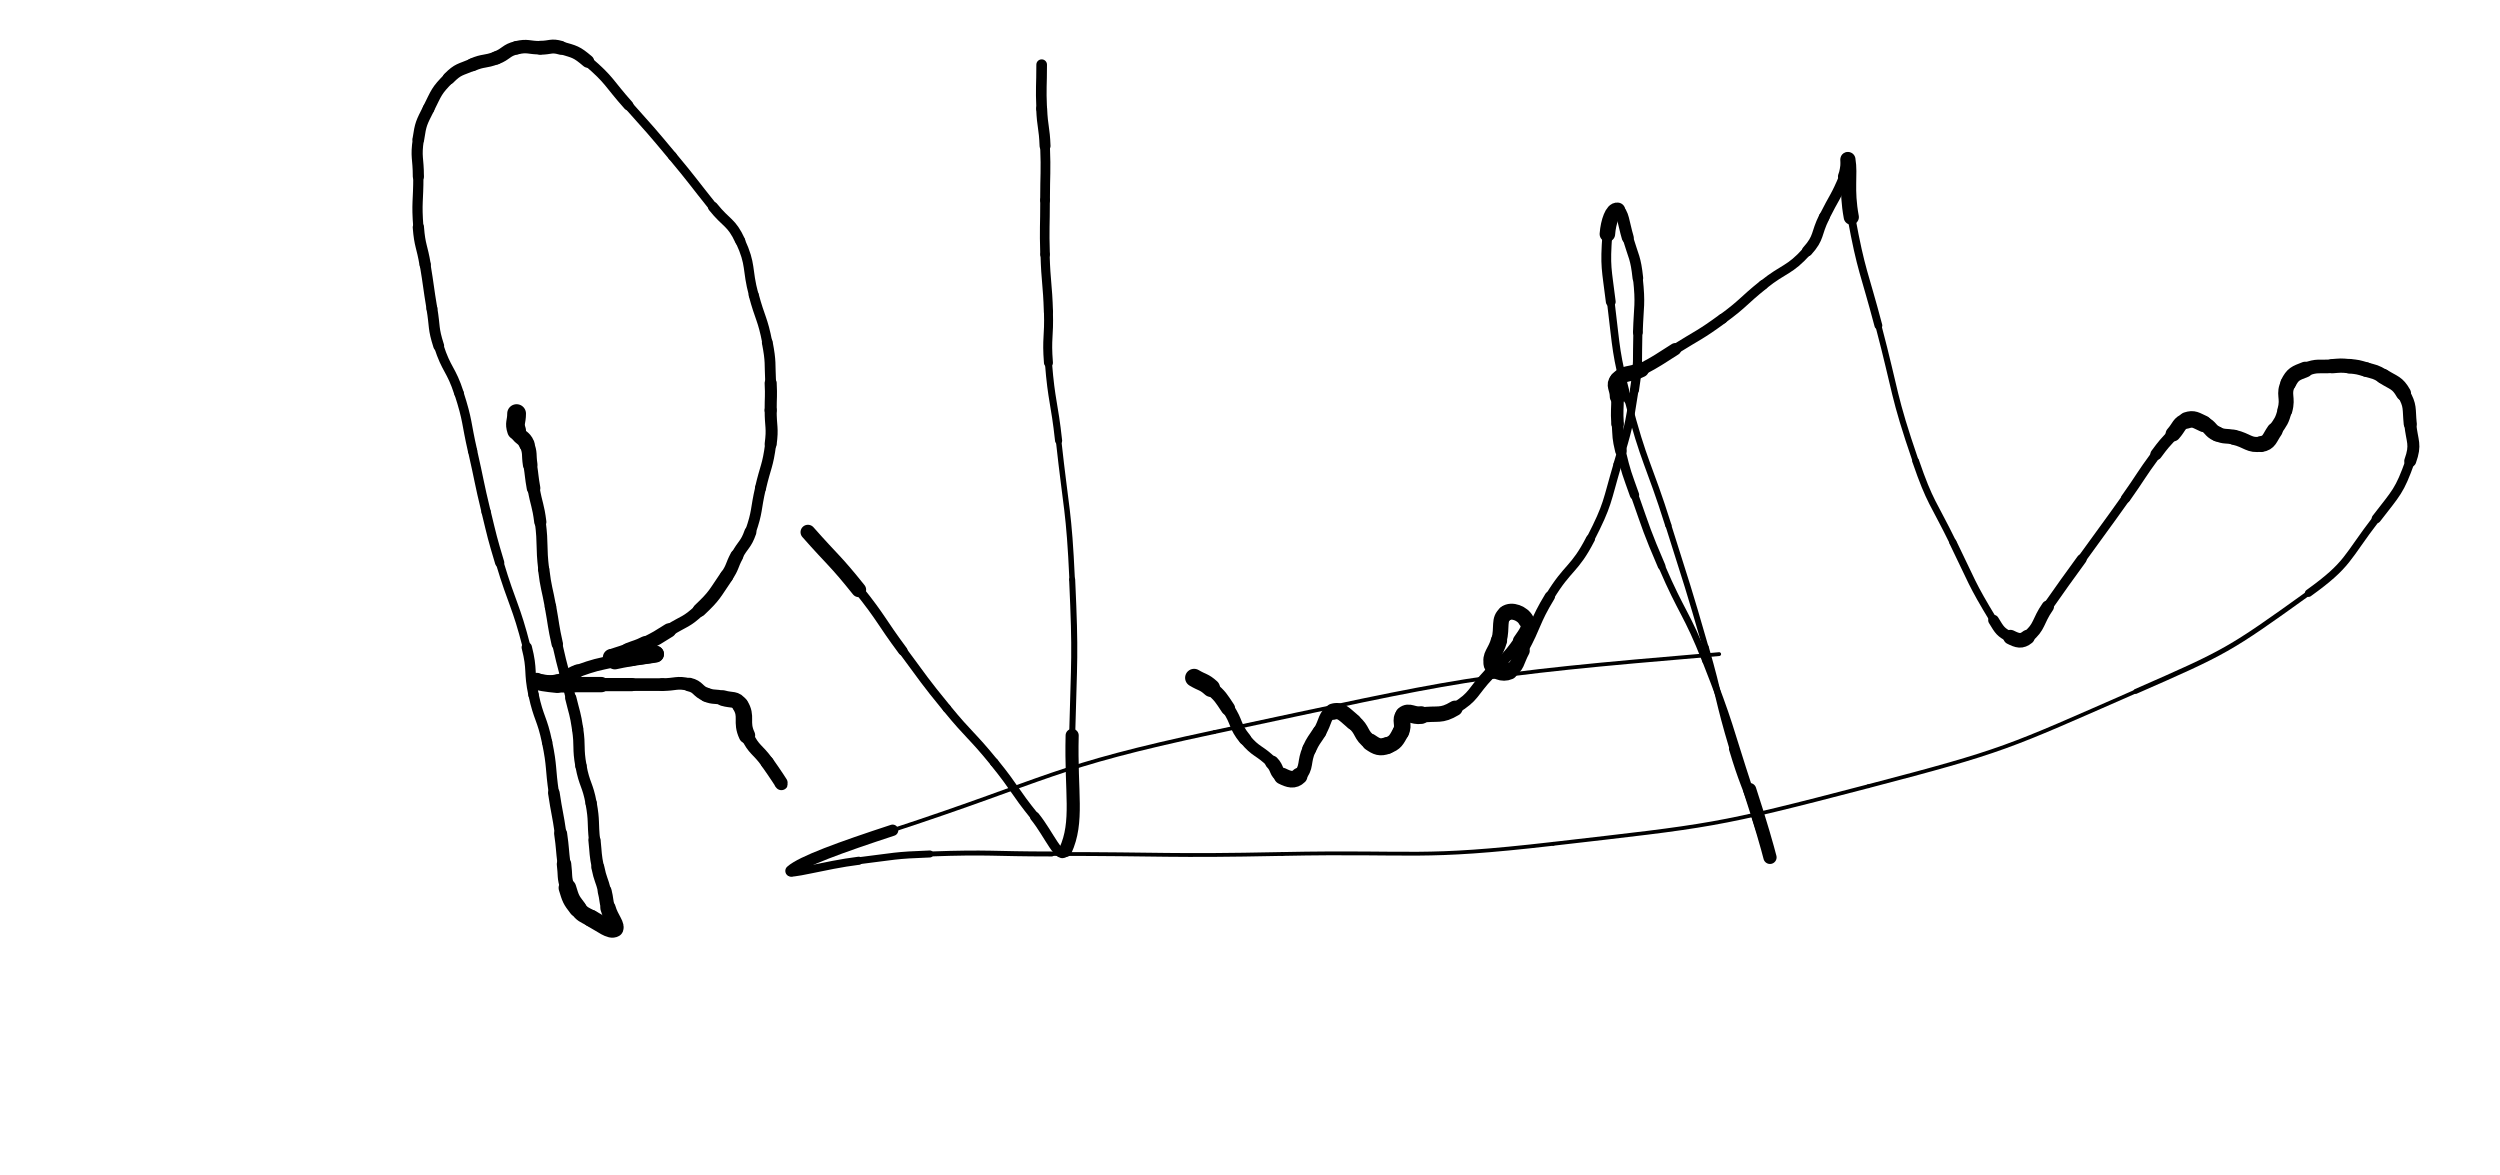 <svg xmlns="http://www.w3.org/2000/svg" xmlns:xlink="http://www.w3.org/1999/xlink" viewBox="0 0 738 347" width="738" height="347"><path d="M 152.500,122.094 C 152.500,124.594 151.750,124.844 152.500,127.094" stroke-width="5.542" stroke="black" fill="none" stroke-linecap="round"></path><path d="M 152.500,127.094 C 153.250,129.344 154.598,128.838 155.500,131.094" stroke-width="4.598" stroke="black" fill="none" stroke-linecap="round"></path><path d="M 155.500,131.094 C 156.598,133.838 156.038,134.088 156.500,137.094" stroke-width="4.315" stroke="black" fill="none" stroke-linecap="round"></path><path d="M 156.500,137.094 C 157.038,140.588 156.886,140.613 157.500,144.094" stroke-width="4.017" stroke="black" fill="none" stroke-linecap="round"></path><path d="M 157.500,144.094 C 158.386,149.113 158.869,149.044 159.500,154.094" stroke-width="3.591" stroke="black" fill="none" stroke-linecap="round"></path><path d="M 159.500,154.094 C 160.369,161.044 159.665,161.136 160.500,168.094" stroke-width="3.218" stroke="black" fill="none" stroke-linecap="round"></path><path d="M 160.500,168.094 C 161.165,173.636 161.500,173.594 162.500,179.094" stroke-width="3.339" stroke="black" fill="none" stroke-linecap="round"></path><path d="M 162.500,179.094 C 163.500,184.594 163.288,184.639 164.500,190.094" stroke-width="3.377" stroke="black" fill="none" stroke-linecap="round"></path><path d="M 164.500,190.094 C 166.288,198.139 166.576,198.076 168.500,206.094" stroke-width="2.994" stroke="black" fill="none" stroke-linecap="round"></path><path d="M 168.500,206.094 C 169.576,210.576 169.818,210.544 170.500,215.094" stroke-width="3.321" stroke="black" fill="none" stroke-linecap="round"></path><path d="M 170.500,215.094 C 171.318,220.544 170.516,220.681 171.500,226.094" stroke-width="3.326" stroke="black" fill="none" stroke-linecap="round"></path><path d="M 171.500,226.094 C 172.516,231.681 173.484,231.506 174.500,237.094" stroke-width="3.297" stroke="black" fill="none" stroke-linecap="round"></path><path d="M 174.500,237.094 C 175.484,242.506 174.922,242.602 175.500,248.094" stroke-width="3.318" stroke="black" fill="none" stroke-linecap="round"></path><path d="M 175.500,248.094 C 175.922,252.102 175.712,252.153 176.500,256.094" stroke-width="3.603" stroke="black" fill="none" stroke-linecap="round"></path><path d="M 176.500,256.094 C 177.212,259.653 177.618,259.565 178.500,263.094" stroke-width="3.831" stroke="black" fill="none" stroke-linecap="round"></path><path d="M 178.500,263.094 C 179.118,265.565 178.830,265.639 179.500,268.094" stroke-width="4.125" stroke="black" fill="none" stroke-linecap="round"></path><path d="M 179.500,268.094 C 180.330,271.139 182.634,273.413 181.500,274.094" stroke-width="4.539" stroke="black" fill="none" stroke-linecap="round"></path><path d="M 181.500,274.094 C 180.134,274.913 177.820,272.905 174.500,271.094" stroke-width="5.056" stroke="black" fill="none" stroke-linecap="round"></path><path d="M 174.500,271.094 C 172.320,269.905 171.995,270.015 170.500,268.094" stroke-width="4.935" stroke="black" fill="none" stroke-linecap="round"></path><path d="M 170.500,268.094 C 168.495,265.515 168.474,265.258 167.500,262.094" stroke-width="5.198" stroke="black" fill="none" stroke-linecap="round"></path><path d="M 167.500,262.094 C 166.474,258.758 166.938,258.602 166.500,255.094" stroke-width="4.275" stroke="black" fill="none" stroke-linecap="round"></path><path d="M 166.500,255.094 C 165.938,250.602 166.140,250.574 165.500,246.094" stroke-width="3.833" stroke="black" fill="none" stroke-linecap="round"></path><path d="M 165.500,246.094 C 164.640,240.074 164.391,240.110 163.500,234.094" stroke-width="3.427" stroke="black" fill="none" stroke-linecap="round"></path><path d="M 163.500,234.094 C 162.391,226.610 163.029,226.484 161.500,219.094" stroke-width="3.033" stroke="black" fill="none" stroke-linecap="round"></path><path d="M 161.500,219.094 C 160.029,211.984 159.022,212.196 157.500,205.094" stroke-width="3.031" stroke="black" fill="none" stroke-linecap="round"></path><path d="M 157.500,205.094 C 156.022,198.196 157.251,197.921 155.500,191.094" stroke-width="3.059" stroke="black" fill="none" stroke-linecap="round"></path><path d="M 155.500,191.094 C 152.251,178.421 151.270,178.661 147.500,166.094" stroke-width="2.344" stroke="black" fill="none" stroke-linecap="round"></path><path d="M 147.500,166.094 C 145.270,158.661 145.328,158.636 143.500,151.094" stroke-width="2.732" stroke="black" fill="none" stroke-linecap="round"></path><path d="M 143.500,151.094 C 141.328,142.136 141.554,142.081 139.500,133.094" stroke-width="2.708" stroke="black" fill="none" stroke-linecap="round"></path><path d="M 139.500,133.094 C 137.554,124.581 138.171,124.373 135.500,116.094" stroke-width="2.754" stroke="black" fill="none" stroke-linecap="round"></path><path d="M 135.500,116.094 C 133.171,108.873 131.807,109.302 129.500,102.094" stroke-width="2.842" stroke="black" fill="none" stroke-linecap="round"></path><path d="M 129.500,102.094 C 127.807,96.802 128.419,96.607 127.500,91.094" stroke-width="3.207" stroke="black" fill="none" stroke-linecap="round"></path><path d="M 127.500,91.094 C 126.419,84.607 126.581,84.580 125.500,78.094" stroke-width="3.182" stroke="black" fill="none" stroke-linecap="round"></path><path d="M 125.500,78.094 C 124.581,72.580 123.927,72.645 123.500,67.094" stroke-width="3.327" stroke="black" fill="none" stroke-linecap="round"></path><path d="M 123.500,67.094 C 122.927,59.645 123.500,59.594 123.500,52.094" stroke-width="3.019" stroke="black" fill="none" stroke-linecap="round"></path><path d="M 123.500,52.094 C 123.500,46.594 122.695,46.463 123.500,41.094" stroke-width="3.286" stroke="black" fill="none" stroke-linecap="round"></path><path d="M 123.500,41.094 C 124.195,36.463 124.397,36.299 126.500,32.094" stroke-width="3.454" stroke="black" fill="none" stroke-linecap="round"></path><path d="M 126.500,32.094 C 128.897,27.299 128.776,26.818 132.500,23.094" stroke-width="3.443" stroke="black" fill="none" stroke-linecap="round"></path><path d="M 132.500,23.094 C 135.276,20.318 135.822,20.670 139.500,19.094" stroke-width="3.695" stroke="black" fill="none" stroke-linecap="round"></path><path d="M 139.500,19.094 C 142.822,17.670 143.117,18.395 146.500,17.094" stroke-width="3.862" stroke="black" fill="none" stroke-linecap="round"></path><path d="M 146.500,17.094 C 149.617,15.895 149.319,14.828 152.500,14.094" stroke-width="3.932" stroke="black" fill="none" stroke-linecap="round"></path><path d="M 152.500,14.094 C 155.819,13.328 156.000,14.094 159.500,14.094" stroke-width="3.969" stroke="black" fill="none" stroke-linecap="round"></path><path d="M 159.500,14.094 C 162.500,14.094 162.690,13.291 165.500,14.094" stroke-width="4.099" stroke="black" fill="none" stroke-linecap="round"></path><path d="M 165.500,14.094 C 169.690,15.291 170.142,15.239 173.500,18.094" stroke-width="3.801" stroke="black" fill="none" stroke-linecap="round"></path><path d="M 173.500,18.094 C 180.142,23.739 179.609,24.496 185.500,31.094" stroke-width="3.004" stroke="black" fill="none" stroke-linecap="round"></path><path d="M 185.500,31.094 C 192.109,38.496 192.148,38.471 198.500,46.094" stroke-width="2.641" stroke="black" fill="none" stroke-linecap="round"></path><path d="M 198.500,46.094 C 204.648,53.471 204.500,53.594 210.500,61.094" stroke-width="2.641" stroke="black" fill="none" stroke-linecap="round"></path><path d="M 210.500,61.094 C 214.500,66.094 215.877,65.412 218.500,71.094" stroke-width="3.014" stroke="black" fill="none" stroke-linecap="round"></path><path d="M 218.500,71.094 C 221.877,78.412 220.376,79.127 222.500,87.094" stroke-width="2.839" stroke="black" fill="none" stroke-linecap="round"></path><path d="M 222.500,87.094 C 224.376,94.127 225.132,93.978 226.500,101.094" stroke-width="2.970" stroke="black" fill="none" stroke-linecap="round"></path><path d="M 226.500,101.094 C 227.632,106.978 227.200,107.085 227.500,113.094" stroke-width="3.189" stroke="black" fill="none" stroke-linecap="round"></path><path d="M 227.500,113.094 C 227.700,117.085 227.500,117.094 227.500,121.094" stroke-width="3.562" stroke="black" fill="none" stroke-linecap="round"></path><path d="M 227.500,121.094 C 227.500,126.094 228.143,126.167 227.500,131.094" stroke-width="3.548" stroke="black" fill="none" stroke-linecap="round"></path><path d="M 227.500,131.094 C 226.643,137.667 226.000,137.594 224.500,144.094" stroke-width="3.261" stroke="black" fill="none" stroke-linecap="round"></path><path d="M 224.500,144.094 C 223.000,150.594 223.682,150.860 221.500,157.094" stroke-width="3.184" stroke="black" fill="none" stroke-linecap="round"></path><path d="M 221.500,157.094 C 220.182,160.860 219.410,160.546 217.500,164.094" stroke-width="3.554" stroke="black" fill="none" stroke-linecap="round"></path><path d="M 217.500,164.094 C 215.910,167.046 216.391,167.344 214.500,170.094" stroke-width="3.876" stroke="black" fill="none" stroke-linecap="round"></path><path d="M 214.500,170.094 C 210.891,175.344 211.108,175.757 206.500,180.094" stroke-width="3.998" stroke="black" fill="none" stroke-linecap="round"></path><path d="M 206.500,180.094 C 202.608,183.757 202.084,183.229 197.500,186.094" stroke-width="3.589" stroke="black" fill="none" stroke-linecap="round"></path><path d="M 197.500,186.094 C 194.084,188.229 194.097,188.295 190.500,190.094" stroke-width="4.210" stroke="black" fill="none" stroke-linecap="round"></path><path d="M 190.500,190.094 C 188.097,191.295 188.000,191.094 185.500,192.094" stroke-width="4.629" stroke="black" fill="none" stroke-linecap="round"></path><path d="M 185.500,192.094 C 183.000,193.094 180.264,193.621 180.500,194.094" stroke-width="4.373" stroke="black" fill="none" stroke-linecap="round"></path><path d="M 180.500,194.094 C 180.764,194.621 183.516,194.323 186.500,194.094" stroke-width="5.082" stroke="black" fill="none" stroke-linecap="round"></path><path d="M 186.500,194.094 C 190.016,193.823 194.419,192.910 193.500,193.094" stroke-width="4.759" stroke="black" fill="none" stroke-linecap="round"></path><path d="M 193.500,193.094 C 191.919,193.410 187.436,193.803 181.500,195.094" stroke-width="5.005" stroke="black" fill="none" stroke-linecap="round"></path><path d="M 181.500,195.094 C 175.936,196.303 175.851,196.205 170.500,198.094" stroke-width="3.662" stroke="black" fill="none" stroke-linecap="round"></path><path d="M 170.500,198.094 C 167.351,199.205 167.667,200.302 164.500,201.094" stroke-width="3.914" stroke="black" fill="none" stroke-linecap="round"></path><path d="M 164.500,201.094 C 161.667,201.802 158.500,200.845 158.500,201.094" stroke-width="4.082" stroke="black" fill="none" stroke-linecap="round"></path><path d="M 158.500,201.094 C 158.500,201.345 161.481,201.819 164.500,202.094" stroke-width="4.946" stroke="black" fill="none" stroke-linecap="round"></path><path d="M 164.500,202.094 C 166.981,202.319 167.000,202.094 169.500,202.094" stroke-width="4.510" stroke="black" fill="none" stroke-linecap="round"></path><path d="M 169.500,202.094 C 173.500,202.094 173.500,202.094 177.500,202.094" stroke-width="4.522" stroke="black" fill="none" stroke-linecap="round"></path><path d="M 177.500,202.094 C 182.000,202.094 182.000,202.094 186.500,202.094" stroke-width="3.896" stroke="black" fill="none" stroke-linecap="round"></path><path d="M 186.500,202.094 C 191.000,202.094 191.000,202.094 195.500,202.094" stroke-width="3.741" stroke="black" fill="none" stroke-linecap="round"></path><path d="M 195.500,202.094 C 199.500,202.094 199.740,201.226 203.500,202.094" stroke-width="3.747" stroke="black" fill="none" stroke-linecap="round"></path><path d="M 203.500,202.094 C 206.240,202.726 205.833,204.027 208.500,205.094" stroke-width="4.046" stroke="black" fill="none" stroke-linecap="round"></path><path d="M 208.500,205.094 C 210.833,206.027 211.068,205.364 213.500,206.094" stroke-width="4.239" stroke="black" fill="none" stroke-linecap="round"></path><path d="M 213.500,206.094 C 216.068,206.864 217.209,206.066 218.500,208.094" stroke-width="4.640" stroke="black" fill="none" stroke-linecap="round"></path><path d="M 218.500,208.094 C 220.709,211.566 218.581,213.016 220.500,217.094" stroke-width="4.849" stroke="black" fill="none" stroke-linecap="round"></path><path d="M 220.500,217.094 C 222.581,221.516 223.595,221.027 226.500,225.094" stroke-width="3.853" stroke="black" fill="none" stroke-linecap="round"></path><path d="M 226.500,225.094 C 228.595,228.027 231.386,232.275 230.500,231.094" stroke-width="3.920" stroke="black" fill="none" stroke-linecap="round"></path><path d="M 238.500,157.094 C 246.000,165.594 246.427,165.253 253.500,174.094" stroke-width="4.365" stroke="black" fill="none" stroke-linecap="round"></path><path d="M 253.500,174.094 C 260.427,182.753 259.880,183.183 266.500,192.094" stroke-width="2.811" stroke="black" fill="none" stroke-linecap="round"></path><path d="M 266.500,192.094 C 272.880,200.683 272.728,200.817 279.500,209.094" stroke-width="2.515" stroke="black" fill="none" stroke-linecap="round"></path><path d="M 279.500,209.094 C 286.228,217.317 286.801,216.849 293.500,225.094" stroke-width="2.504" stroke="black" fill="none" stroke-linecap="round"></path><path d="M 293.500,225.094 C 299.801,232.849 299.223,233.322 305.500,241.094" stroke-width="2.560" stroke="black" fill="none" stroke-linecap="round"></path><path d="M 305.500,241.094 C 309.723,246.322 312.943,254.492 314.500,251.094" stroke-width="2.888" stroke="black" fill="none" stroke-linecap="round"></path><path d="M 314.500,251.094 C 318.443,242.492 316.075,234.111 316.500,217.094" stroke-width="3.870" stroke="black" fill="none" stroke-linecap="round"></path><path d="M 316.500,217.094 C 317.075,194.111 317.555,194.042 316.500,171.094" stroke-width="1.787" stroke="black" fill="none" stroke-linecap="round"></path><path d="M 316.500,171.094 C 315.555,150.542 314.739,150.566 312.500,130.094" stroke-width="1.632" stroke="black" fill="none" stroke-linecap="round"></path><path d="M 312.500,130.094 C 311.239,118.566 310.411,118.632 309.500,107.094" stroke-width="2.092" stroke="black" fill="none" stroke-linecap="round"></path><path d="M 309.500,107.094 C 308.911,99.632 309.734,99.587 309.500,92.094" stroke-width="2.648" stroke="black" fill="none" stroke-linecap="round"></path><path d="M 309.500,92.094 C 309.234,83.587 308.758,83.601 308.500,75.094" stroke-width="2.701" stroke="black" fill="none" stroke-linecap="round"></path><path d="M 308.500,75.094 C 308.258,67.101 308.500,67.094 308.500,59.094" stroke-width="2.836" stroke="black" fill="none" stroke-linecap="round"></path><path d="M 308.500,59.094 C 308.500,51.094 308.796,51.080 308.500,43.094" stroke-width="2.879" stroke="black" fill="none" stroke-linecap="round"></path><path d="M 308.500,43.094 C 308.296,37.580 307.730,37.606 307.500,32.094" stroke-width="3.231" stroke="black" fill="none" stroke-linecap="round"></path><path d="M 307.500,32.094 C 307.230,25.606 307.500,25.594 307.500,19.094" stroke-width="3.141" stroke="black" fill="none" stroke-linecap="round"></path><path d="M 352.500,200.094 C 355.000,201.594 355.363,201.170 357.500,203.094" stroke-width="5.315" stroke="black" fill="none" stroke-linecap="round"></path><path d="M 357.500,203.094 C 360.363,205.670 360.343,205.859 362.500,209.094" stroke-width="4.201" stroke="black" fill="none" stroke-linecap="round"></path><path d="M 362.500,209.094 C 365.343,213.359 364.302,214.158 367.500,218.094" stroke-width="3.687" stroke="black" fill="none" stroke-linecap="round"></path><path d="M 367.500,218.094 C 370.802,222.158 371.759,221.353 375.500,225.094" stroke-width="3.466" stroke="black" fill="none" stroke-linecap="round"></path><path d="M 375.500,225.094 C 377.259,226.853 376.500,228.094 378.500,229.094" stroke-width="4.072" stroke="black" fill="none" stroke-linecap="round"></path><path d="M 378.500,229.094 C 380.500,230.094 382.023,230.570 383.500,229.094" stroke-width="4.915" stroke="black" fill="none" stroke-linecap="round"></path><path d="M 383.500,229.094 C 386.023,226.570 384.717,224.957 386.500,221.094" stroke-width="4.032" stroke="black" fill="none" stroke-linecap="round"></path><path d="M 386.500,221.094 C 387.717,218.457 387.935,218.553 389.500,216.094" stroke-width="4.140" stroke="black" fill="none" stroke-linecap="round"></path><path d="M 389.500,216.094 C 391.435,213.053 390.910,210.871 393.500,210.094" stroke-width="3.953" stroke="black" fill="none" stroke-linecap="round"></path><path d="M 393.500,210.094 C 395.910,209.371 396.959,211.015 399.500,213.094" stroke-width="4.794" stroke="black" fill="none" stroke-linecap="round"></path><path d="M 399.500,213.094 C 402.459,215.515 401.475,216.976 404.500,219.094" stroke-width="4.619" stroke="black" fill="none" stroke-linecap="round"></path><path d="M 404.500,219.094 C 406.475,220.476 407.367,220.805 409.500,220.094" stroke-width="5.029" stroke="black" fill="none" stroke-linecap="round"></path><path d="M 409.500,220.094 C 411.867,219.305 412.185,218.460 413.500,216.094" stroke-width="4.868" stroke="black" fill="none" stroke-linecap="round"></path><path d="M 413.500,216.094 C 414.685,213.960 412.985,212.356 414.500,211.094" stroke-width="4.884" stroke="black" fill="none" stroke-linecap="round"></path><path d="M 414.500,211.094 C 415.985,209.856 417.033,211.423 419.500,211.094" stroke-width="5.231" stroke="black" fill="none" stroke-linecap="round"></path><path d="M 419.500,211.094 C 424.533,210.423 425.310,211.608 429.500,209.094" stroke-width="4.540" stroke="black" fill="none" stroke-linecap="round"></path><path d="M 429.500,209.094 C 435.310,205.608 434.631,204.218 439.500,199.094" stroke-width="3.401" stroke="black" fill="none" stroke-linecap="round"></path><path d="M 439.500,199.094 C 444.131,194.218 444.759,194.536 448.500,189.094" stroke-width="3.214" stroke="black" fill="none" stroke-linecap="round"></path><path d="M 448.500,189.094 C 450.259,186.536 451.500,185.094 450.500,183.094" stroke-width="3.746" stroke="black" fill="none" stroke-linecap="round"></path><path d="M 450.500,183.094 C 449.500,181.094 446.236,179.792 444.500,181.094" stroke-width="4.710" stroke="black" fill="none" stroke-linecap="round"></path><path d="M 444.500,181.094 C 442.236,182.792 443.562,185.110 442.500,189.094" stroke-width="4.561" stroke="black" fill="none" stroke-linecap="round"></path><path d="M 442.500,189.094 C 441.562,192.610 439.638,193.507 440.500,196.094" stroke-width="4.800" stroke="black" fill="none" stroke-linecap="round"></path><path d="M 440.500,196.094 C 441.138,198.007 443.576,198.949 445.500,198.094" stroke-width="5.081" stroke="black" fill="none" stroke-linecap="round"></path><path d="M 445.500,198.094 C 448.076,196.949 447.776,195.254 449.500,192.094" stroke-width="4.174" stroke="black" fill="none" stroke-linecap="round"></path><path d="M 449.500,192.094 C 453.776,184.254 452.877,183.721 457.500,176.094" stroke-width="3.056" stroke="black" fill="none" stroke-linecap="round"></path><path d="M 457.500,176.094 C 462.877,167.221 464.794,168.270 469.500,159.094" stroke-width="2.667" stroke="black" fill="none" stroke-linecap="round"></path><path d="M 469.500,159.094 C 474.794,148.770 474.190,148.297 477.500,137.094" stroke-width="2.387" stroke="black" fill="none" stroke-linecap="round"></path><path d="M 477.500,137.094 C 480.690,126.297 480.790,126.206 482.500,115.094" stroke-width="2.408" stroke="black" fill="none" stroke-linecap="round"></path><path d="M 482.500,115.094 C 483.790,106.706 483.242,106.601 483.500,98.094" stroke-width="2.676" stroke="black" fill="none" stroke-linecap="round"></path><path d="M 483.500,98.094 C 483.742,90.101 484.346,89.990 483.500,82.094" stroke-width="2.880" stroke="black" fill="none" stroke-linecap="round"></path><path d="M 483.500,82.094 C 482.846,75.990 482.274,76.008 480.500,70.094" stroke-width="3.133" stroke="black" fill="none" stroke-linecap="round"></path><path d="M 480.500,70.094 C 479.274,66.008 479.086,62.358 477.500,62.094" stroke-width="3.537" stroke="black" fill="none" stroke-linecap="round"></path><path d="M 477.500,62.094 C 476.086,61.858 474.776,65.374 474.500,69.094" stroke-width="4.581" stroke="black" fill="none" stroke-linecap="round"></path><path d="M 474.500,69.094 C 473.776,78.874 474.285,79.173 475.500,89.094" stroke-width="2.893" stroke="black" fill="none" stroke-linecap="round"></path><path d="M 475.500,89.094 C 477.285,103.673 476.839,103.881 480.500,118.094" stroke-width="2.254" stroke="black" fill="none" stroke-linecap="round"></path><path d="M 480.500,118.094 C 485.339,136.881 486.656,136.545 492.500,155.094" stroke-width="1.844" stroke="black" fill="none" stroke-linecap="round"></path><path d="M 492.500,155.094 C 498.156,173.045 498.294,173.010 503.500,191.094" stroke-width="1.724" stroke="black" fill="none" stroke-linecap="round"></path><path d="M 503.500,191.094 C 507.794,206.010 507.042,206.235 511.500,221.094" stroke-width="1.852" stroke="black" fill="none" stroke-linecap="round"></path><path d="M 511.500,221.094 C 514.542,231.235 515.056,231.075 518.500,241.094" stroke-width="2.216" stroke="black" fill="none" stroke-linecap="round"></path><path d="M 518.500,241.094 C 520.556,247.075 522.877,254.603 522.500,253.094" stroke-width="2.838" stroke="black" fill="none" stroke-linecap="round"></path><path d="M 522.500,253.094 C 521.877,250.603 519.750,243.014 516.500,233.094" stroke-width="3.904" stroke="black" fill="none" stroke-linecap="round"></path><path d="M 516.500,233.094 C 510.250,214.014 510.850,213.752 503.500,195.094" stroke-width="1.947" stroke="black" fill="none" stroke-linecap="round"></path><path d="M 503.500,195.094 C 497.850,180.752 496.577,181.272 490.500,167.094" stroke-width="1.982" stroke="black" fill="none" stroke-linecap="round"></path><path d="M 490.500,167.094 C 486.077,156.772 486.238,156.684 482.500,146.094" stroke-width="2.271" stroke="black" fill="none" stroke-linecap="round"></path><path d="M 482.500,146.094 C 480.238,139.684 480.070,139.686 478.500,133.094" stroke-width="2.760" stroke="black" fill="none" stroke-linecap="round"></path><path d="M 478.500,133.094 C 477.570,129.186 477.751,129.109 477.500,125.094" stroke-width="3.423" stroke="black" fill="none" stroke-linecap="round"></path><path d="M 477.500,125.094 C 477.251,121.109 477.500,121.094 477.500,117.094" stroke-width="3.695" stroke="black" fill="none" stroke-linecap="round"></path><path d="M 477.500,117.094 C 477.500,114.594 476.113,113.679 477.500,112.094" stroke-width="4.585" stroke="black" fill="none" stroke-linecap="round"></path><path d="M 477.500,112.094 C 479.613,109.679 481.142,110.872 484.500,109.094" stroke-width="4.556" stroke="black" fill="none" stroke-linecap="round"></path><path d="M 484.500,109.094 C 489.642,106.372 489.556,106.184 494.500,103.094" stroke-width="3.628" stroke="black" fill="none" stroke-linecap="round"></path><path d="M 494.500,103.094 C 501.556,98.684 501.794,98.994 508.500,94.094" stroke-width="2.971" stroke="black" fill="none" stroke-linecap="round"></path><path d="M 508.500,94.094 C 514.794,89.494 514.402,88.972 520.500,84.094" stroke-width="2.883" stroke="black" fill="none" stroke-linecap="round"></path><path d="M 520.500,84.094 C 526.902,78.972 528.148,80.040 533.500,74.094" stroke-width="2.808" stroke="black" fill="none" stroke-linecap="round"></path><path d="M 533.500,74.094 C 537.148,70.040 536.000,69.094 538.500,64.094" stroke-width="3.194" stroke="black" fill="none" stroke-linecap="round"></path><path d="M 538.500,64.094 C 541.500,58.094 541.964,58.253 544.500,52.094" stroke-width="3.099" stroke="black" fill="none" stroke-linecap="round"></path><path d="M 544.500,52.094 C 545.464,49.753 545.270,45.711 545.500,47.094" stroke-width="3.867" stroke="black" fill="none" stroke-linecap="round"></path><path d="M 545.500,47.094 C 546.270,51.711 544.968,55.752 546.500,64.094" stroke-width="4.480" stroke="black" fill="none" stroke-linecap="round"></path><path d="M 546.500,64.094 C 549.468,80.252 550.292,80.148 554.500,96.094" stroke-width="2.310" stroke="black" fill="none" stroke-linecap="round"></path><path d="M 554.500,96.094 C 559.792,116.148 558.778,116.539 565.500,136.094" stroke-width="1.792" stroke="black" fill="none" stroke-linecap="round"></path><path d="M 565.500,136.094 C 569.778,148.539 570.700,148.241 576.500,160.094" stroke-width="2.011" stroke="black" fill="none" stroke-linecap="round"></path><path d="M 576.500,160.094 C 582.200,171.741 581.821,172.092 588.500,183.094" stroke-width="2.157" stroke="black" fill="none" stroke-linecap="round"></path><path d="M 588.500,183.094 C 590.321,186.092 590.571,186.629 593.500,188.094" stroke-width="3.172" stroke="black" fill="none" stroke-linecap="round"></path><path d="M 593.500,188.094 C 595.571,189.129 596.761,189.516 598.500,188.094" stroke-width="4.320" stroke="black" fill="none" stroke-linecap="round"></path><path d="M 598.500,188.094 C 602.261,185.016 601.412,183.533 604.500,179.094" stroke-width="3.662" stroke="black" fill="none" stroke-linecap="round"></path><path d="M 604.500,179.094 C 609.412,172.033 609.479,172.079 614.500,165.094" stroke-width="2.940" stroke="black" fill="none" stroke-linecap="round"></path><path d="M 614.500,165.094 C 620.979,156.079 621.075,156.147 627.500,147.094" stroke-width="2.570" stroke="black" fill="none" stroke-linecap="round"></path><path d="M 627.500,147.094 C 632.075,140.647 631.814,140.453 636.500,134.094" stroke-width="2.802" stroke="black" fill="none" stroke-linecap="round"></path><path d="M 636.500,134.094 C 638.814,130.953 638.890,130.994 641.500,128.094" stroke-width="3.422" stroke="black" fill="none" stroke-linecap="round"></path><path d="M 641.500,128.094 C 643.390,125.994 643.133,124.883 645.500,124.094" stroke-width="4.426" stroke="black" fill="none" stroke-linecap="round"></path><path d="M 645.500,124.094 C 647.633,123.383 648.228,124.084 650.500,125.094" stroke-width="4.880" stroke="black" fill="none" stroke-linecap="round"></path><path d="M 650.500,125.094 C 652.728,126.084 652.272,127.104 654.500,128.094" stroke-width="4.494" stroke="black" fill="none" stroke-linecap="round"></path><path d="M 654.500,128.094 C 656.772,129.104 657.016,128.521 659.500,129.094" stroke-width="4.332" stroke="black" fill="none" stroke-linecap="round"></path><path d="M 659.500,129.094 C 663.516,130.021 663.941,131.687 667.500,131.094" stroke-width="4.467" stroke="black" fill="none" stroke-linecap="round"></path><path d="M 667.500,131.094 C 669.941,130.687 669.899,129.381 671.500,127.094" stroke-width="4.696" stroke="black" fill="none" stroke-linecap="round"></path><path d="M 671.500,127.094 C 673.399,124.381 673.592,124.273 674.500,121.094" stroke-width="4.212" stroke="black" fill="none" stroke-linecap="round"></path><path d="M 674.500,121.094 C 675.592,117.273 673.828,116.438 675.500,113.094" stroke-width="4.423" stroke="black" fill="none" stroke-linecap="round"></path><path d="M 675.500,113.094 C 676.828,110.438 677.623,110.200 680.500,109.094" stroke-width="4.636" stroke="black" fill="none" stroke-linecap="round"></path><path d="M 680.500,109.094 C 684.123,107.700 684.488,108.402 688.500,108.094" stroke-width="4.029" stroke="black" fill="none" stroke-linecap="round"></path><path d="M 688.500,108.094 C 690.988,107.902 691.025,107.846 693.500,108.094" stroke-width="4.205" stroke="black" fill="none" stroke-linecap="round"></path><path d="M 693.500,108.094 C 696.025,108.346 696.068,108.364 698.500,109.094" stroke-width="4.290" stroke="black" fill="none" stroke-linecap="round"></path><path d="M 698.500,109.094 C 701.068,109.864 701.255,109.665 703.500,111.094" stroke-width="4.277" stroke="black" fill="none" stroke-linecap="round"></path><path d="M 703.500,111.094 C 706.755,113.165 707.666,112.883 709.500,116.094" stroke-width="4.464" stroke="black" fill="none" stroke-linecap="round"></path><path d="M 709.500,116.094 C 711.666,119.883 711.044,120.534 711.500,125.094" stroke-width="3.859" stroke="black" fill="none" stroke-linecap="round"></path><path d="M 711.500,125.094 C 712.044,130.534 713.290,131.081 711.500,136.094" stroke-width="3.537" stroke="black" fill="none" stroke-linecap="round"></path><path d="M 711.500,136.094 C 708.290,145.081 707.482,145.317 701.500,153.094" stroke-width="2.757" stroke="black" fill="none" stroke-linecap="round"></path><path d="M 701.500,153.094 C 692.482,164.817 693.440,166.517 681.500,175.094" stroke-width="2.218" stroke="black" fill="none" stroke-linecap="round"></path><path d="M 681.500,175.094 C 657.940,192.017 657.264,192.359 630.500,204.094" stroke-width="1.451" stroke="black" fill="none" stroke-linecap="round"></path><path d="M 630.500,204.094 C 592.264,220.859 591.914,221.520 551.500,232.094" stroke-width="1.125" stroke="black" fill="none" stroke-linecap="round"></path><path d="M 551.500,232.094 C 505.914,244.020 505.338,243.679 458.500,249.094" stroke-width="1.125" stroke="black" fill="none" stroke-linecap="round"></path><path d="M 458.500,249.094 C 418.838,253.679 418.513,251.283 378.500,252.094" stroke-width="1.125" stroke="black" fill="none" stroke-linecap="round"></path><path d="M 378.500,252.094 C 344.513,252.783 344.500,252.094 310.500,252.094" stroke-width="1.125" stroke="black" fill="none" stroke-linecap="round"></path><path d="M 310.500,252.094 C 292.500,252.094 292.470,251.463 274.500,252.094" stroke-width="1.460" stroke="black" fill="none" stroke-linecap="round"></path><path d="M 274.500,252.094 C 263.970,252.463 263.966,252.817 253.500,254.094" stroke-width="2.064" stroke="black" fill="none" stroke-linecap="round"></path><path d="M 253.500,254.094 C 243.466,255.317 231.575,258.826 233.500,257.094" stroke-width="2.393" stroke="black" fill="none" stroke-linecap="round"></path><path d="M 233.500,257.094 C 236.575,254.326 248.159,250.126 263.500,245.094" stroke-width="3.353" stroke="black" fill="none" stroke-linecap="round"></path><path d="M 263.500,245.094 C 310.659,229.626 310.046,226.420 358.500,216.094" stroke-width="1.125" stroke="black" fill="none" stroke-linecap="round"></path><path d="M 358.500,216.094 C 432.046,200.420 432.552,199.400 507.500,193.094" stroke-width="1.125" stroke="black" fill="none" stroke-linecap="round"></path></svg>